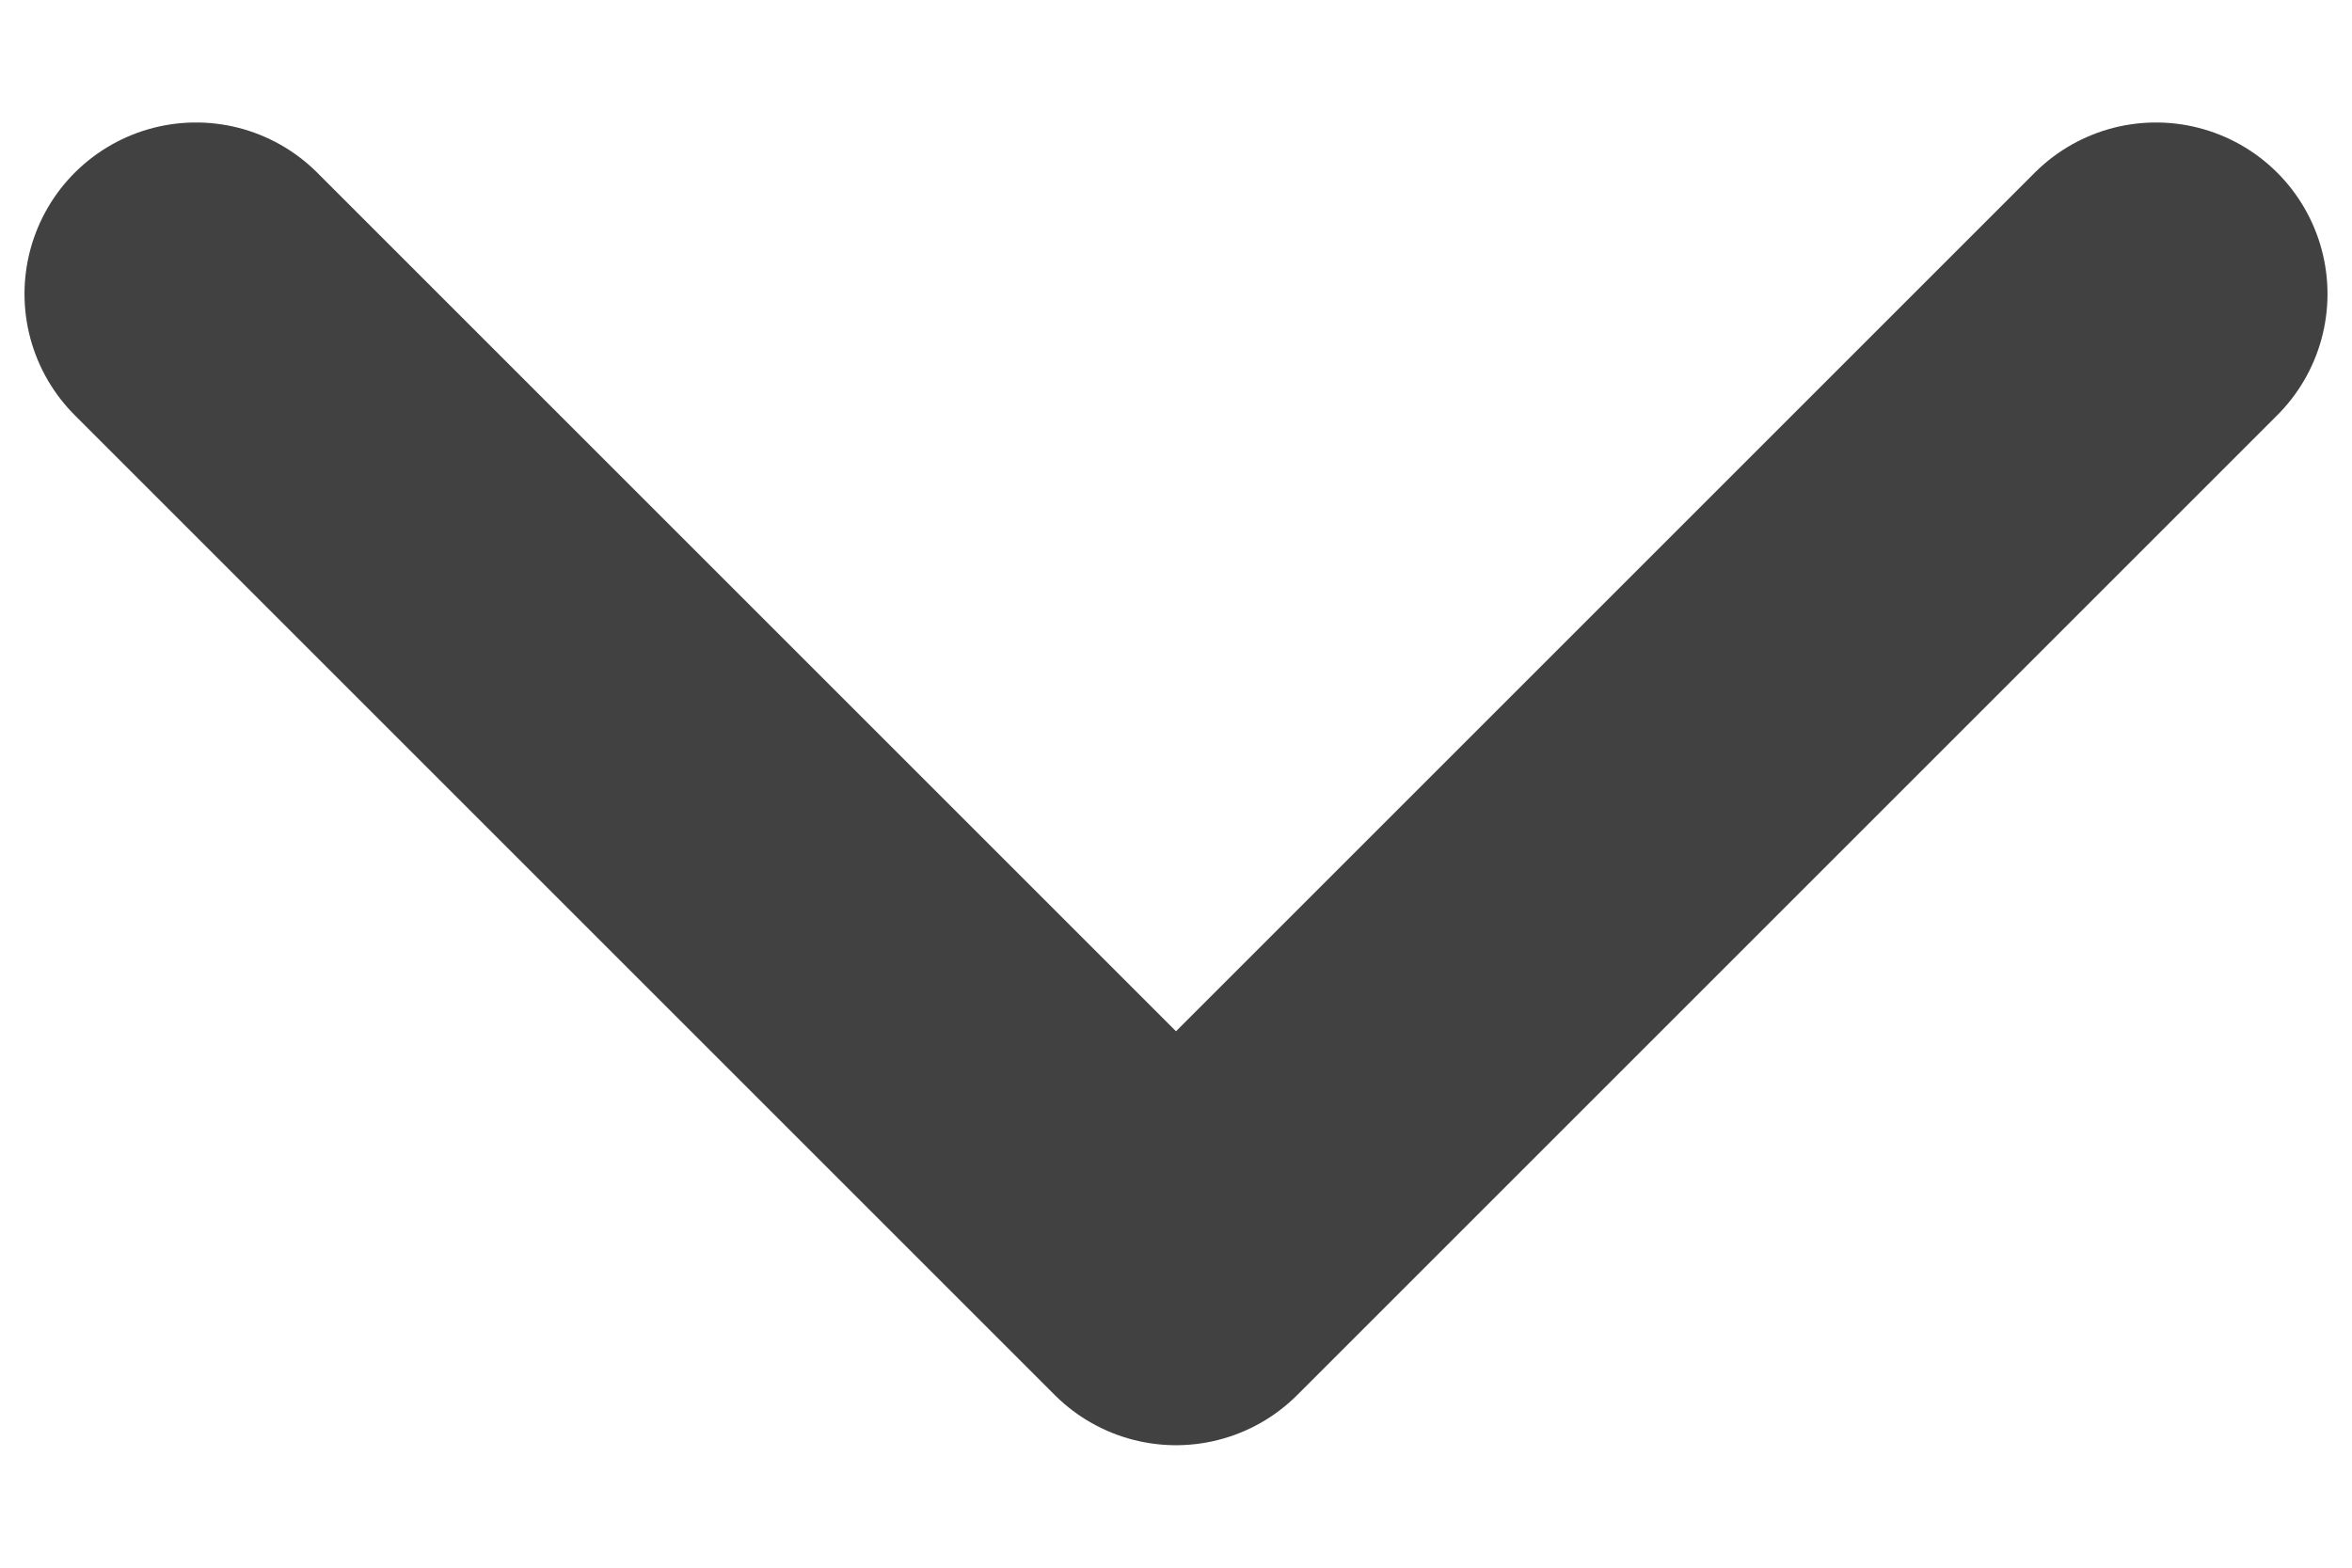 <svg width="12" height="8" viewBox="0 0 12 8" fill="none" xmlns="http://www.w3.org/2000/svg">
<path d="M1 1.5L6 6.5L11 1.5" stroke="#414141" stroke-width="1.75" stroke-linecap="round" stroke-linejoin="round"/>
</svg>
